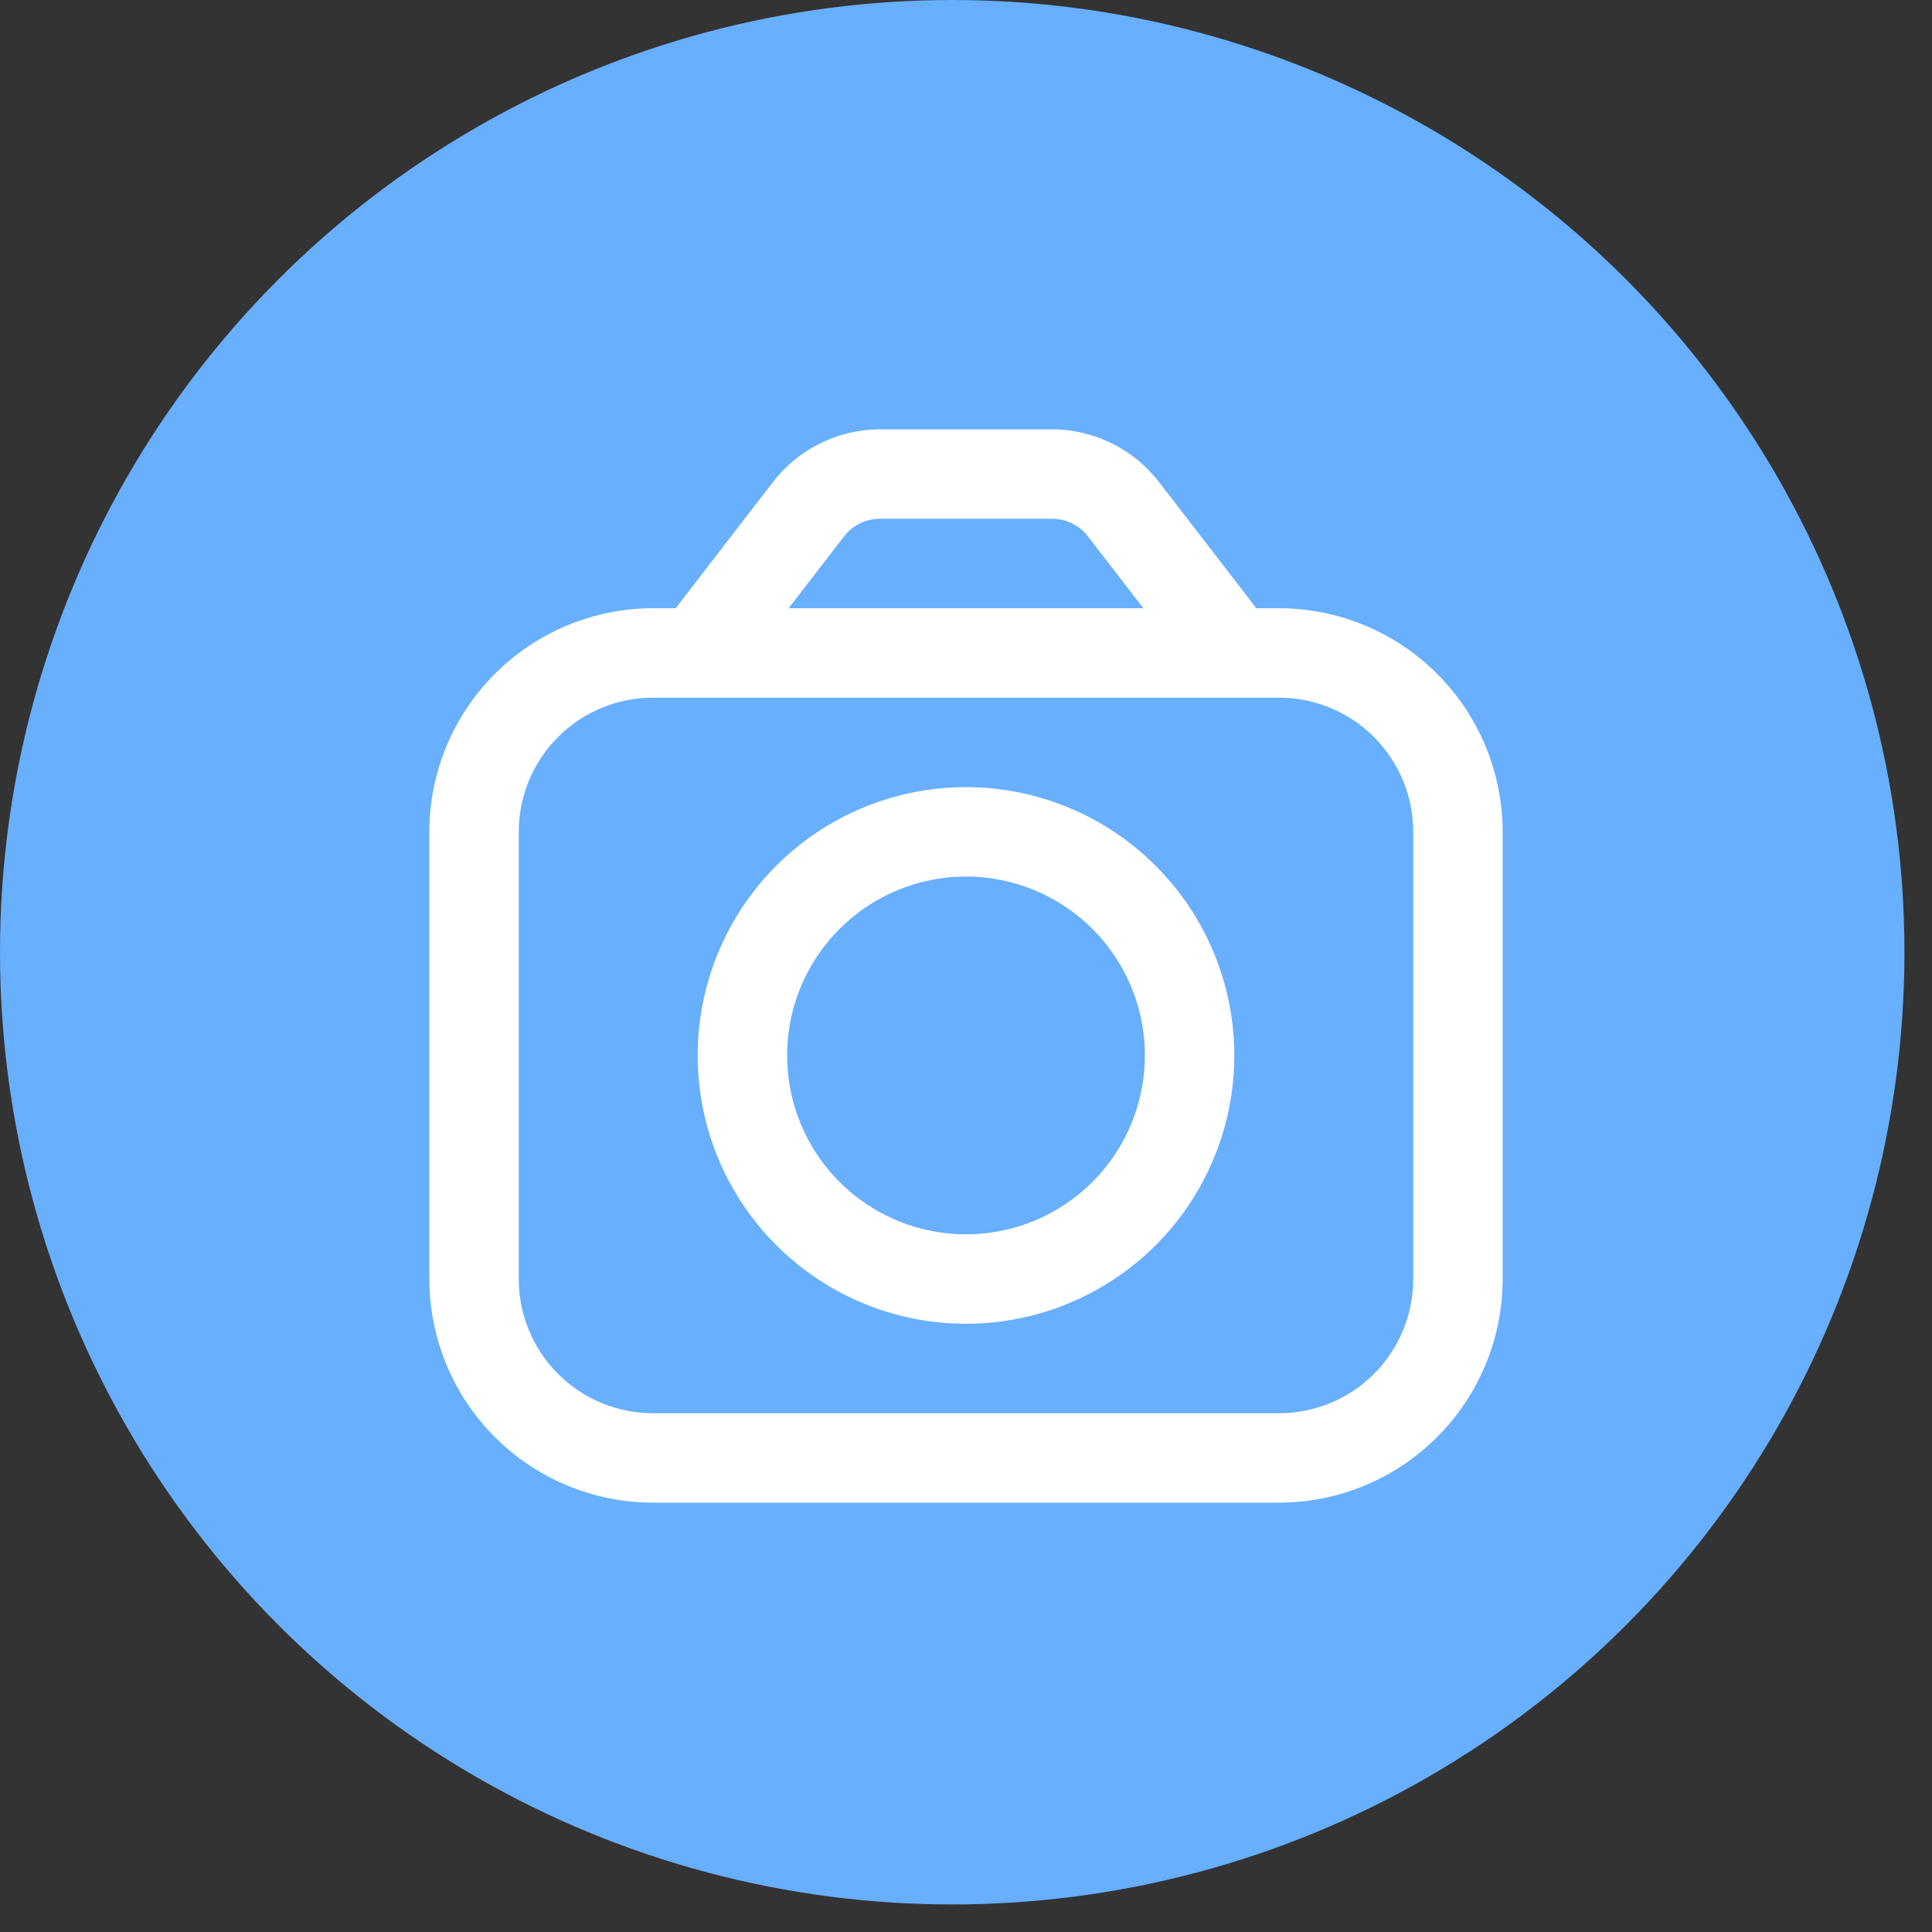 <svg width="54" height="54" viewBox="0 0 54 54" fill="none" xmlns="http://www.w3.org/2000/svg">
<rect x="0" y="0" width="54" height="54" fill="#333333" stroke="none"/>
<circle cx="26.615" cy="26.615" r="26.615" fill="#68AFFD"/>
<g clip-path="url(#clip0_1041_326)">
<path d="M35.75 17H35.115L32.385 13.46C32.033 13.007 31.583 12.64 31.068 12.388C30.554 12.135 29.988 12.002 29.415 12H24.585C24.012 12.002 23.446 12.135 22.932 12.388C22.417 12.64 21.967 13.007 21.615 13.46L18.885 17H18.25C16.593 17.002 15.004 17.661 13.833 18.833C12.661 20.004 12.002 21.593 12 23.25V35.75C12.002 37.407 12.661 38.996 13.833 40.167C15.004 41.339 16.593 41.998 18.25 42H35.75C37.407 41.998 38.996 41.339 40.167 40.167C41.339 38.996 41.998 37.407 42 35.75V23.25C41.998 21.593 41.339 20.004 40.167 18.833C38.996 17.661 37.407 17.002 35.75 17ZM23.595 14.988C23.712 14.836 23.862 14.714 24.034 14.629C24.205 14.545 24.394 14.501 24.585 14.5H29.415C29.606 14.501 29.795 14.545 29.966 14.63C30.138 14.714 30.288 14.836 30.405 14.988L31.957 17H22.043L23.595 14.988ZM39.5 35.75C39.5 36.745 39.105 37.698 38.402 38.402C37.698 39.105 36.745 39.5 35.75 39.5H18.25C17.255 39.5 16.302 39.105 15.598 38.402C14.895 37.698 14.5 36.745 14.5 35.75V23.25C14.5 22.255 14.895 21.302 15.598 20.598C16.302 19.895 17.255 19.5 18.25 19.5H35.75C36.745 19.5 37.698 19.895 38.402 20.598C39.105 21.302 39.5 22.255 39.5 23.25V35.75Z" fill="white"/>
<path d="M27 22C25.517 22 24.067 22.44 22.833 23.264C21.6 24.088 20.639 25.259 20.071 26.63C19.503 28 19.355 29.508 19.644 30.963C19.933 32.418 20.648 33.754 21.697 34.803C22.746 35.852 24.082 36.566 25.537 36.856C26.992 37.145 28.5 36.997 29.87 36.429C31.241 35.861 32.412 34.9 33.236 33.667C34.06 32.433 34.5 30.983 34.5 29.5C34.498 27.512 33.707 25.605 32.301 24.199C30.895 22.793 28.988 22.002 27 22ZM27 34.5C26.011 34.5 25.044 34.207 24.222 33.657C23.4 33.108 22.759 32.327 22.381 31.413C22.002 30.5 21.903 29.494 22.096 28.524C22.289 27.555 22.765 26.664 23.465 25.965C24.164 25.265 25.055 24.789 26.025 24.596C26.994 24.403 28 24.502 28.913 24.881C29.827 25.259 30.608 25.9 31.157 26.722C31.707 27.544 32 28.511 32 29.5C32 30.826 31.473 32.098 30.535 33.035C29.598 33.973 28.326 34.5 27 34.5Z" fill="white"/>
</g>
<defs>
<clipPath id="clip0_1041_326">
<rect width="30" height="30" fill="white" transform="translate(12 12)"/>
</clipPath>
</defs>
</svg>
